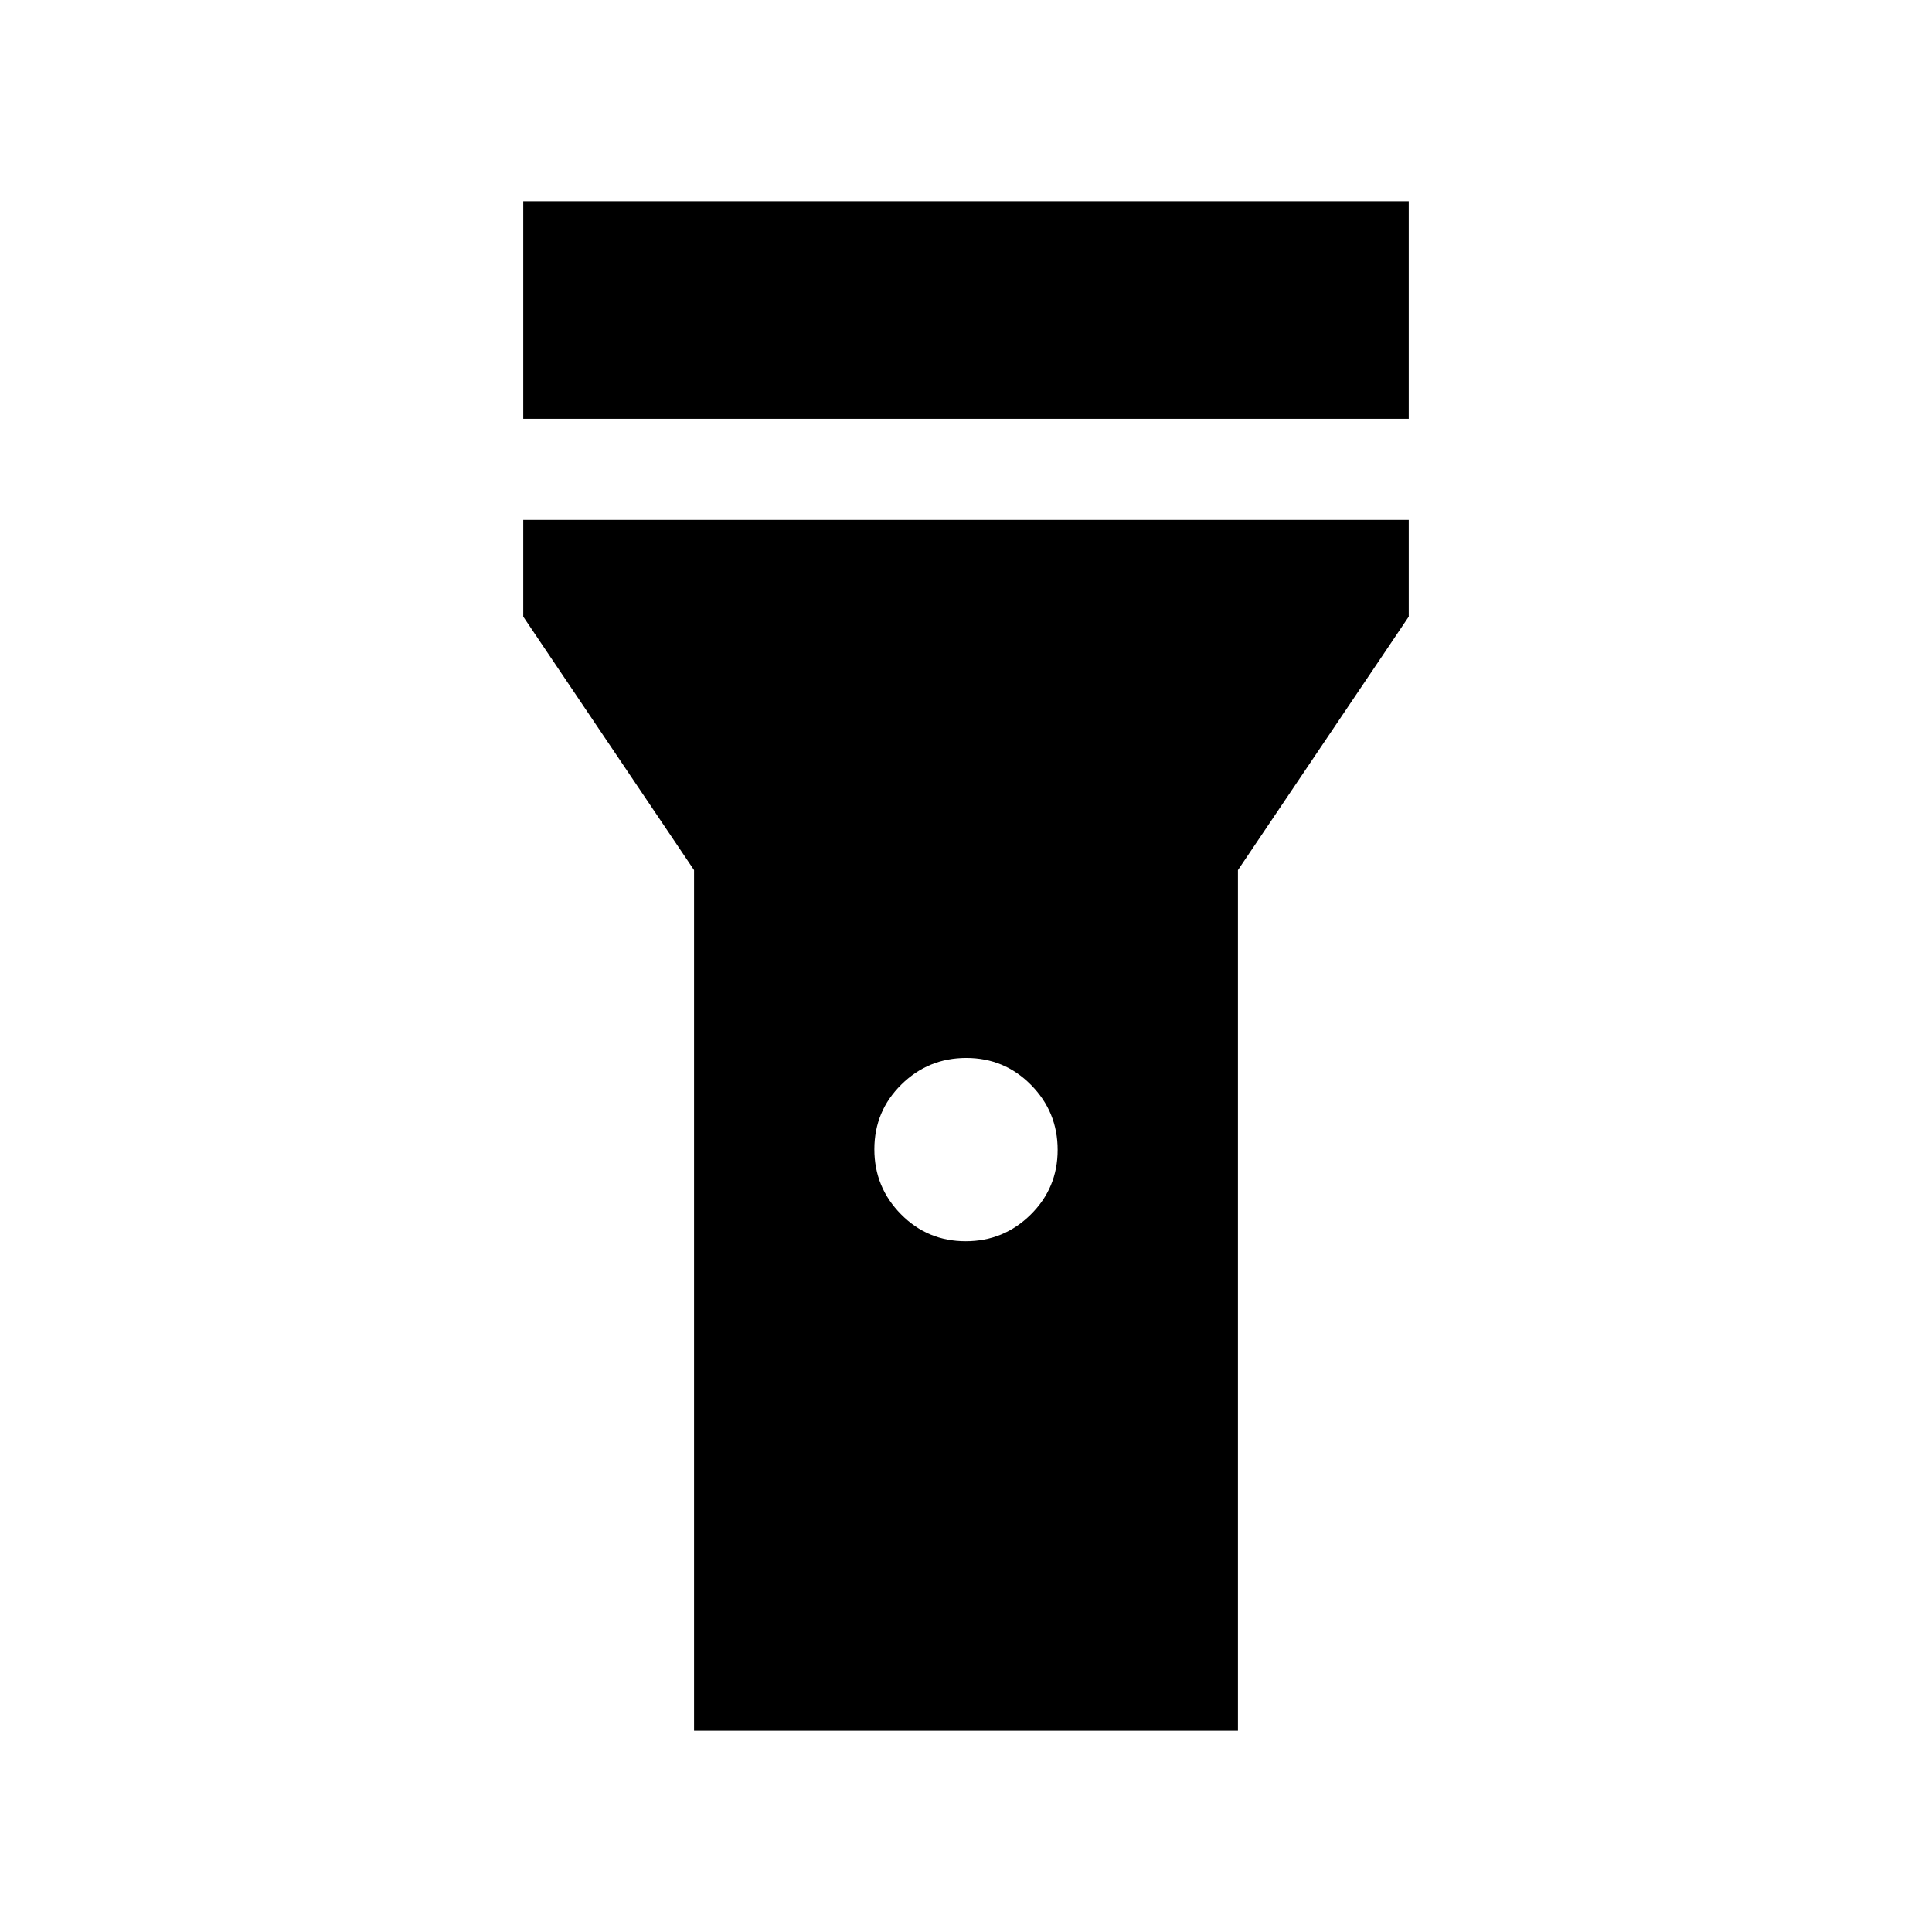 <svg xmlns="http://www.w3.org/2000/svg" height="40" viewBox="0 -960 960 960" width="40"><path d="M260-751.9V-860h440v108.1H260Zm219.84 408.67q18.9 0 32.3-13.24 13.4-13.23 13.4-32.14 0-18.9-13.24-32.3-13.23-13.4-32.14-13.4-18.9 0-32.3 13.24-13.4 13.23-13.4 32.14 0 18.9 13.24 32.3 13.23 13.4 32.14 13.4ZM344.87-100v-427.64L260-653.59v-48.05h440v48.05l-84.87 125.95V-100H344.87Z"/></svg>